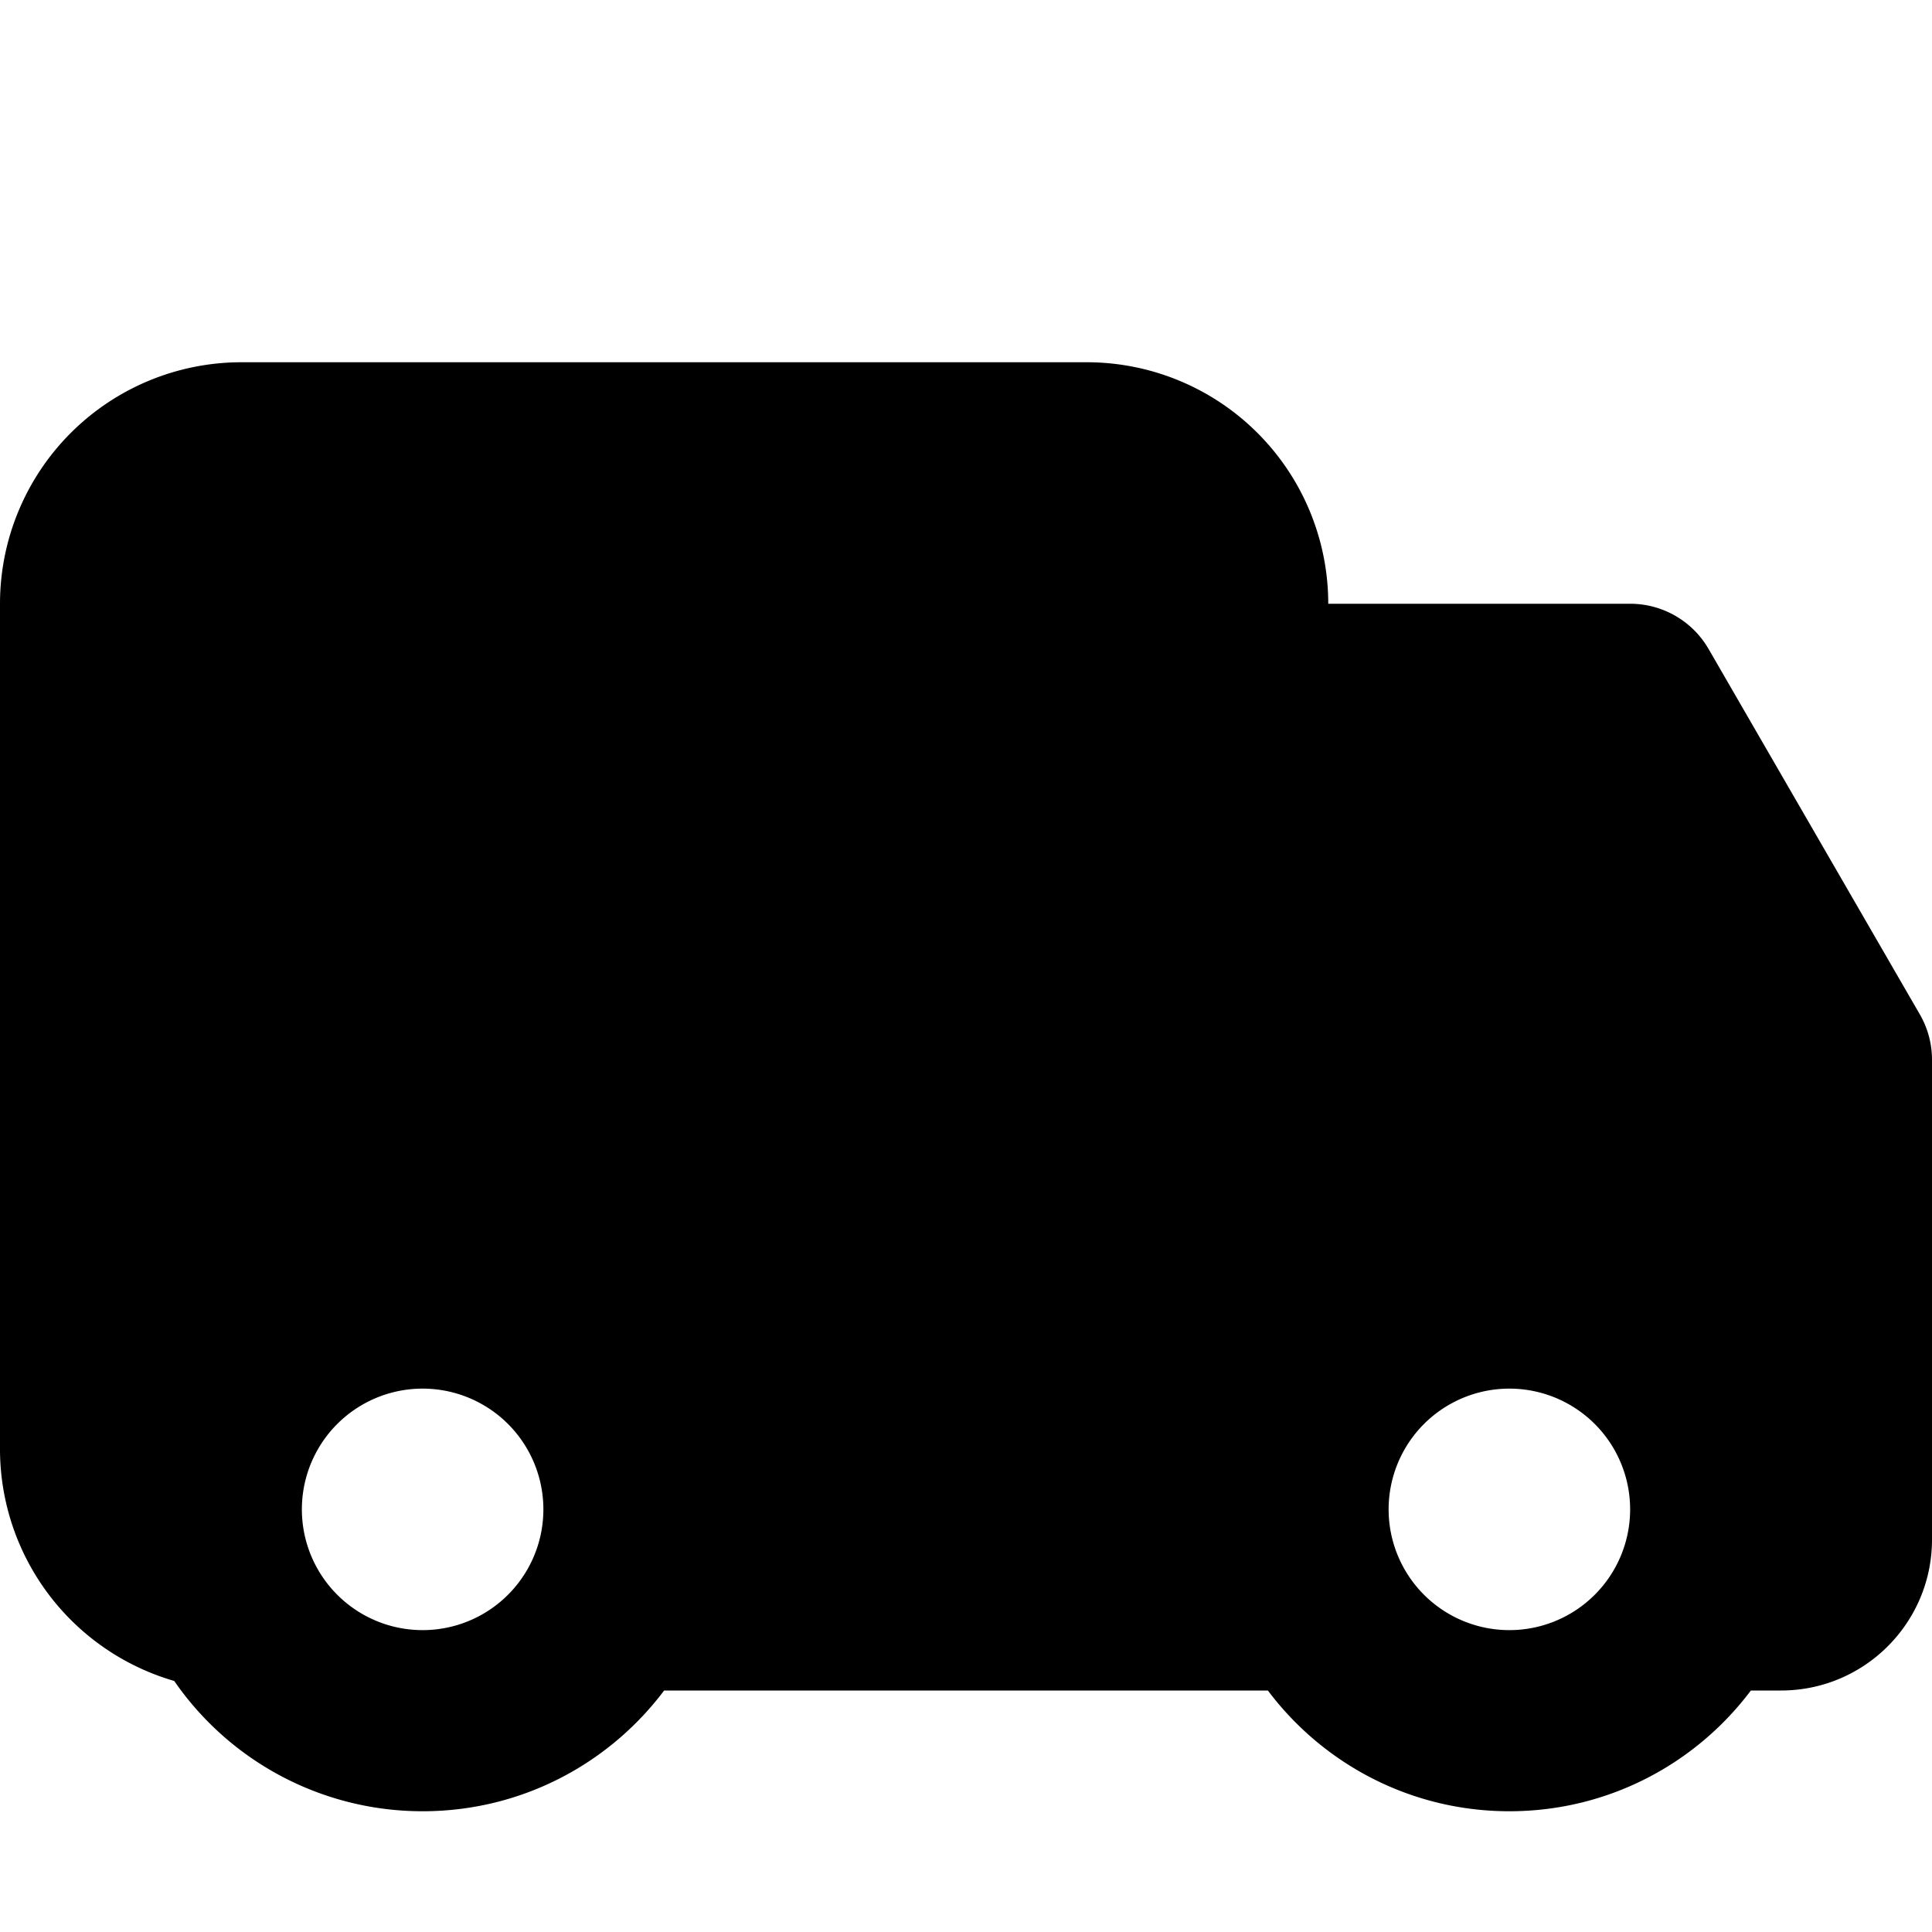 <svg xmlns="http://www.w3.org/2000/svg" width="16" height="16" fill="currentColor" viewBox="0 0 16 16"><path d="M10.5 14c.456.607 1.182 1 2 1 .818 0 1.544-.393 2-1h.25c.69 0 1.25-.56 1.25-1.25V8.777a.75.75 0 0 0-.1-.375l-1.75-3.027A.75.75 0 0 0 13.5 5H11a2 2 0 0 0-2-2H2a2 2 0 0 0-2 2v7a2 2 0 0 0 1.443 1.921A2.497 2.497 0 0 0 3.5 15c.818 0 1.544-.393 2-1zM2 4.5a.5.5 0 0 0-.5.5v6A2.5 2.5 0 0 1 6 12.5h3.5V5a.5.5 0 0 0-.5-.5zM14.5 9v-.022L13.067 6.5H11V9zm-12 3.5a1 1 0 1 1 2 0 1 1 0 0 1-2 0m9 0a1 1 0 1 1 2 0 1 1 0 0 1-2 0"/></svg>
